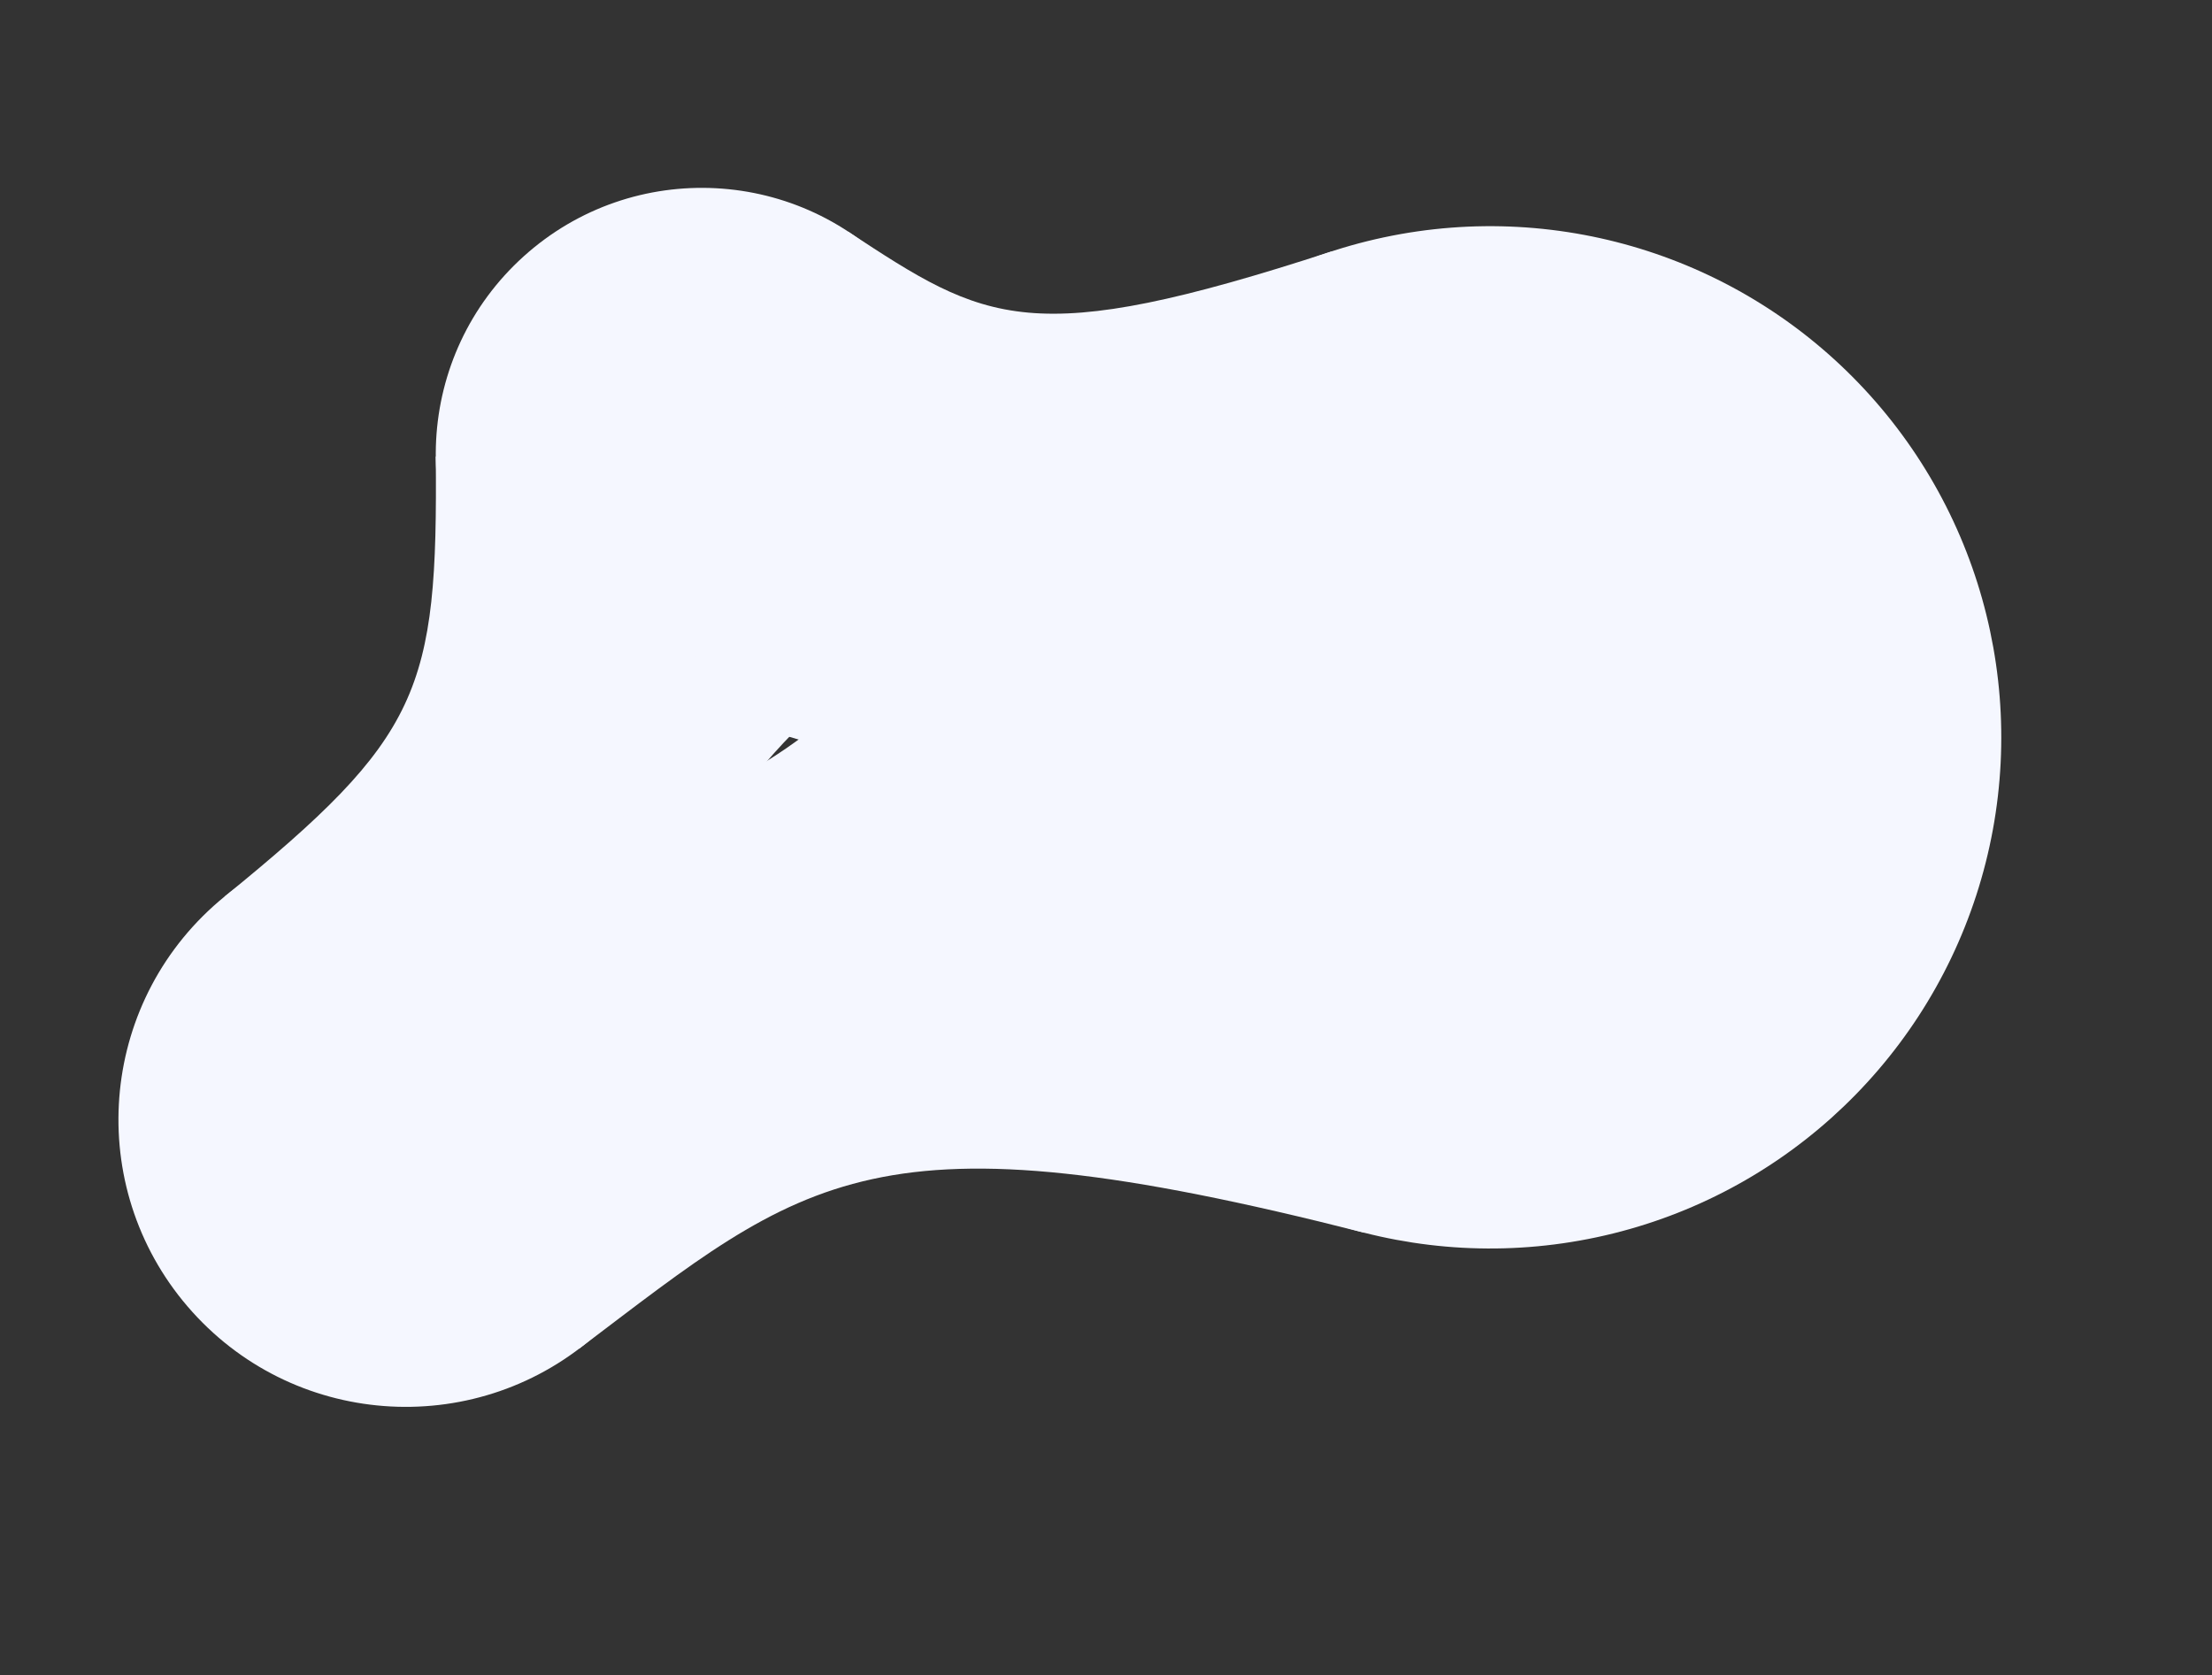 <svg xmlns="http://www.w3.org/2000/svg" width="397.695" height="301.132" viewBox="0 0 397.695 301.132">
  <rect x="0" y="0" width="397.695" height="301.132" fill="#333333" stroke="none"/>
  <g id="OUR_SERVICES-bg" data-name="OUR SERVICES-bg" transform="translate(-33.11 160.677) rotate(-42)">
    <ellipse id="Ellipse_2808" data-name="Ellipse 2808" cx="91.896" cy="91.896" rx="91.896" ry="91.896" transform="translate(150.622 88.633)" fill="#f5f7ff"/>
    <ellipse id="Ellipse_2809" data-name="Ellipse 2809" cx="51.657" cy="51.657" rx="51.657" ry="51.657" transform="translate(0 49.482)" fill="#f5f7ff"/>
    <ellipse id="Ellipse_2810" data-name="Ellipse 2810" cx="47.851" cy="47.851" rx="47.851" ry="47.851" transform="translate(123.434 0)" fill="#f5f7ff"/>
    <path id="MetaballShape1" d="M116.637,79.551c-42.22-.359-50.386,2.66-79.139,38.026L0,33.4C45.522,35.678,53.229,31.626,81.2,0Z" transform="translate(54.241 16.149)" fill="#f5f7ff"/>
    <path id="MetaballShape1-2" data-name="MetaballShape1" d="M81.976,0C89.534,28.818,91.9,37.613,144.2,60.82L16.317,129.476C25.868,73.064,19.844,66.233,0,44.012Z" transform="translate(135.594 35.712)" fill="#f5f7ff"/>
    <path id="MetaballShape1-3" data-name="MetaballShape1" d="M37.807,0C76.987,33.17,87.953,46.264,177.56,28.645L118.841,169.811C68.163,93.84,51.146,95.294,0,90.893Z" transform="translate(47.229 61.714)" fill="#f5f7ff"/>
  </g>
</svg>

